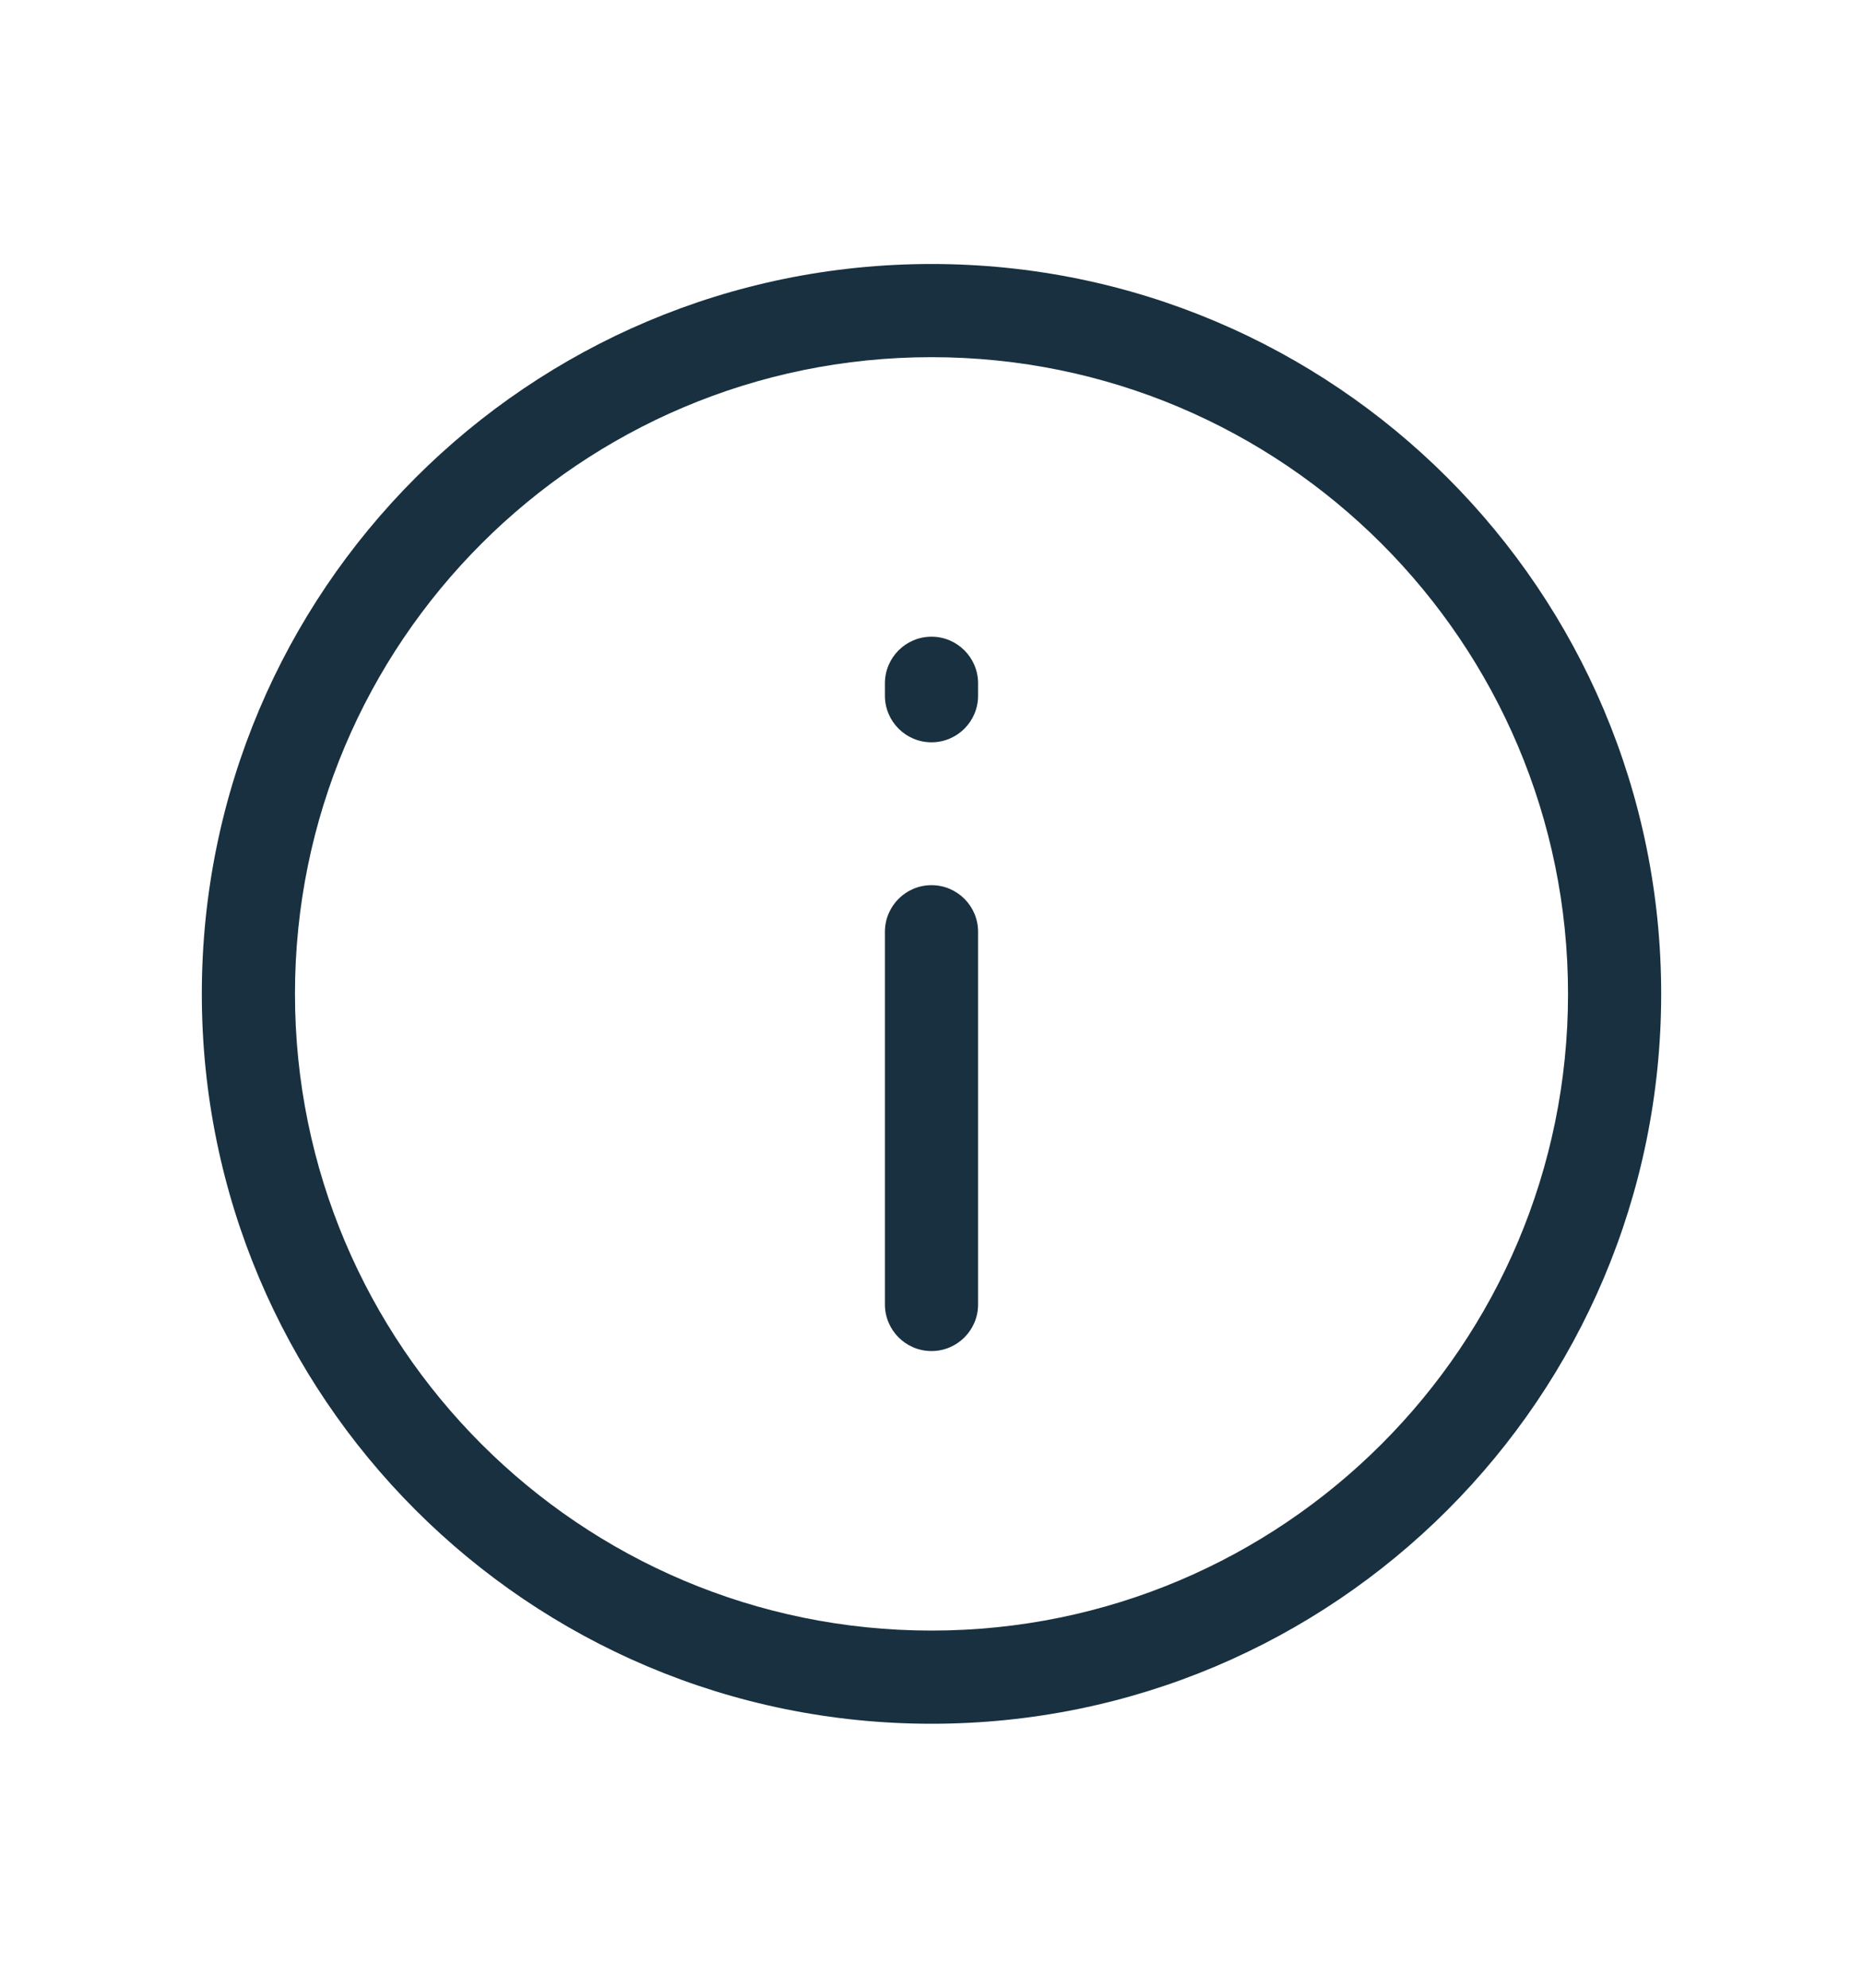 <svg fill="none" height="16" viewBox="0 0 15 16" width="15" xmlns="http://www.w3.org/2000/svg"><circle cx="7.005" cy="7.505" fill="#e0e5f0" opacity=".25" r=".005"/><path clip-rule="evenodd" d="m7.5 2.875c-2.83 0-5.125 2.295-5.125 5.125 0 2.83 2.295 5.125 5.125 5.125 2.83 0 5.125-2.295 5.125-5.125 0-2.83-2.295-5.125-5.125-5.125zm-5.875 5.125c0-3.245 2.63-5.875 5.875-5.875 3.245 0 5.875 2.63 5.875 5.875 0 3.245-2.63 5.875-5.875 5.875-3.245 0-5.875-2.63-5.875-5.875zm5.875-2.875c.207 0 .375.168.375.375v.1c0 .207-.168.375-.375.375s-.375-.168-.375-.375v-.1c0-.207.168-.375.375-.375zm0 2c.207 0 .375.168.375.375v3c0 .207-.168.375-.375.375s-.375-.168-.375-.375v-3c0-.207.168-.375.375-.375z" fill="#18303f" fill-rule="evenodd"/></svg>